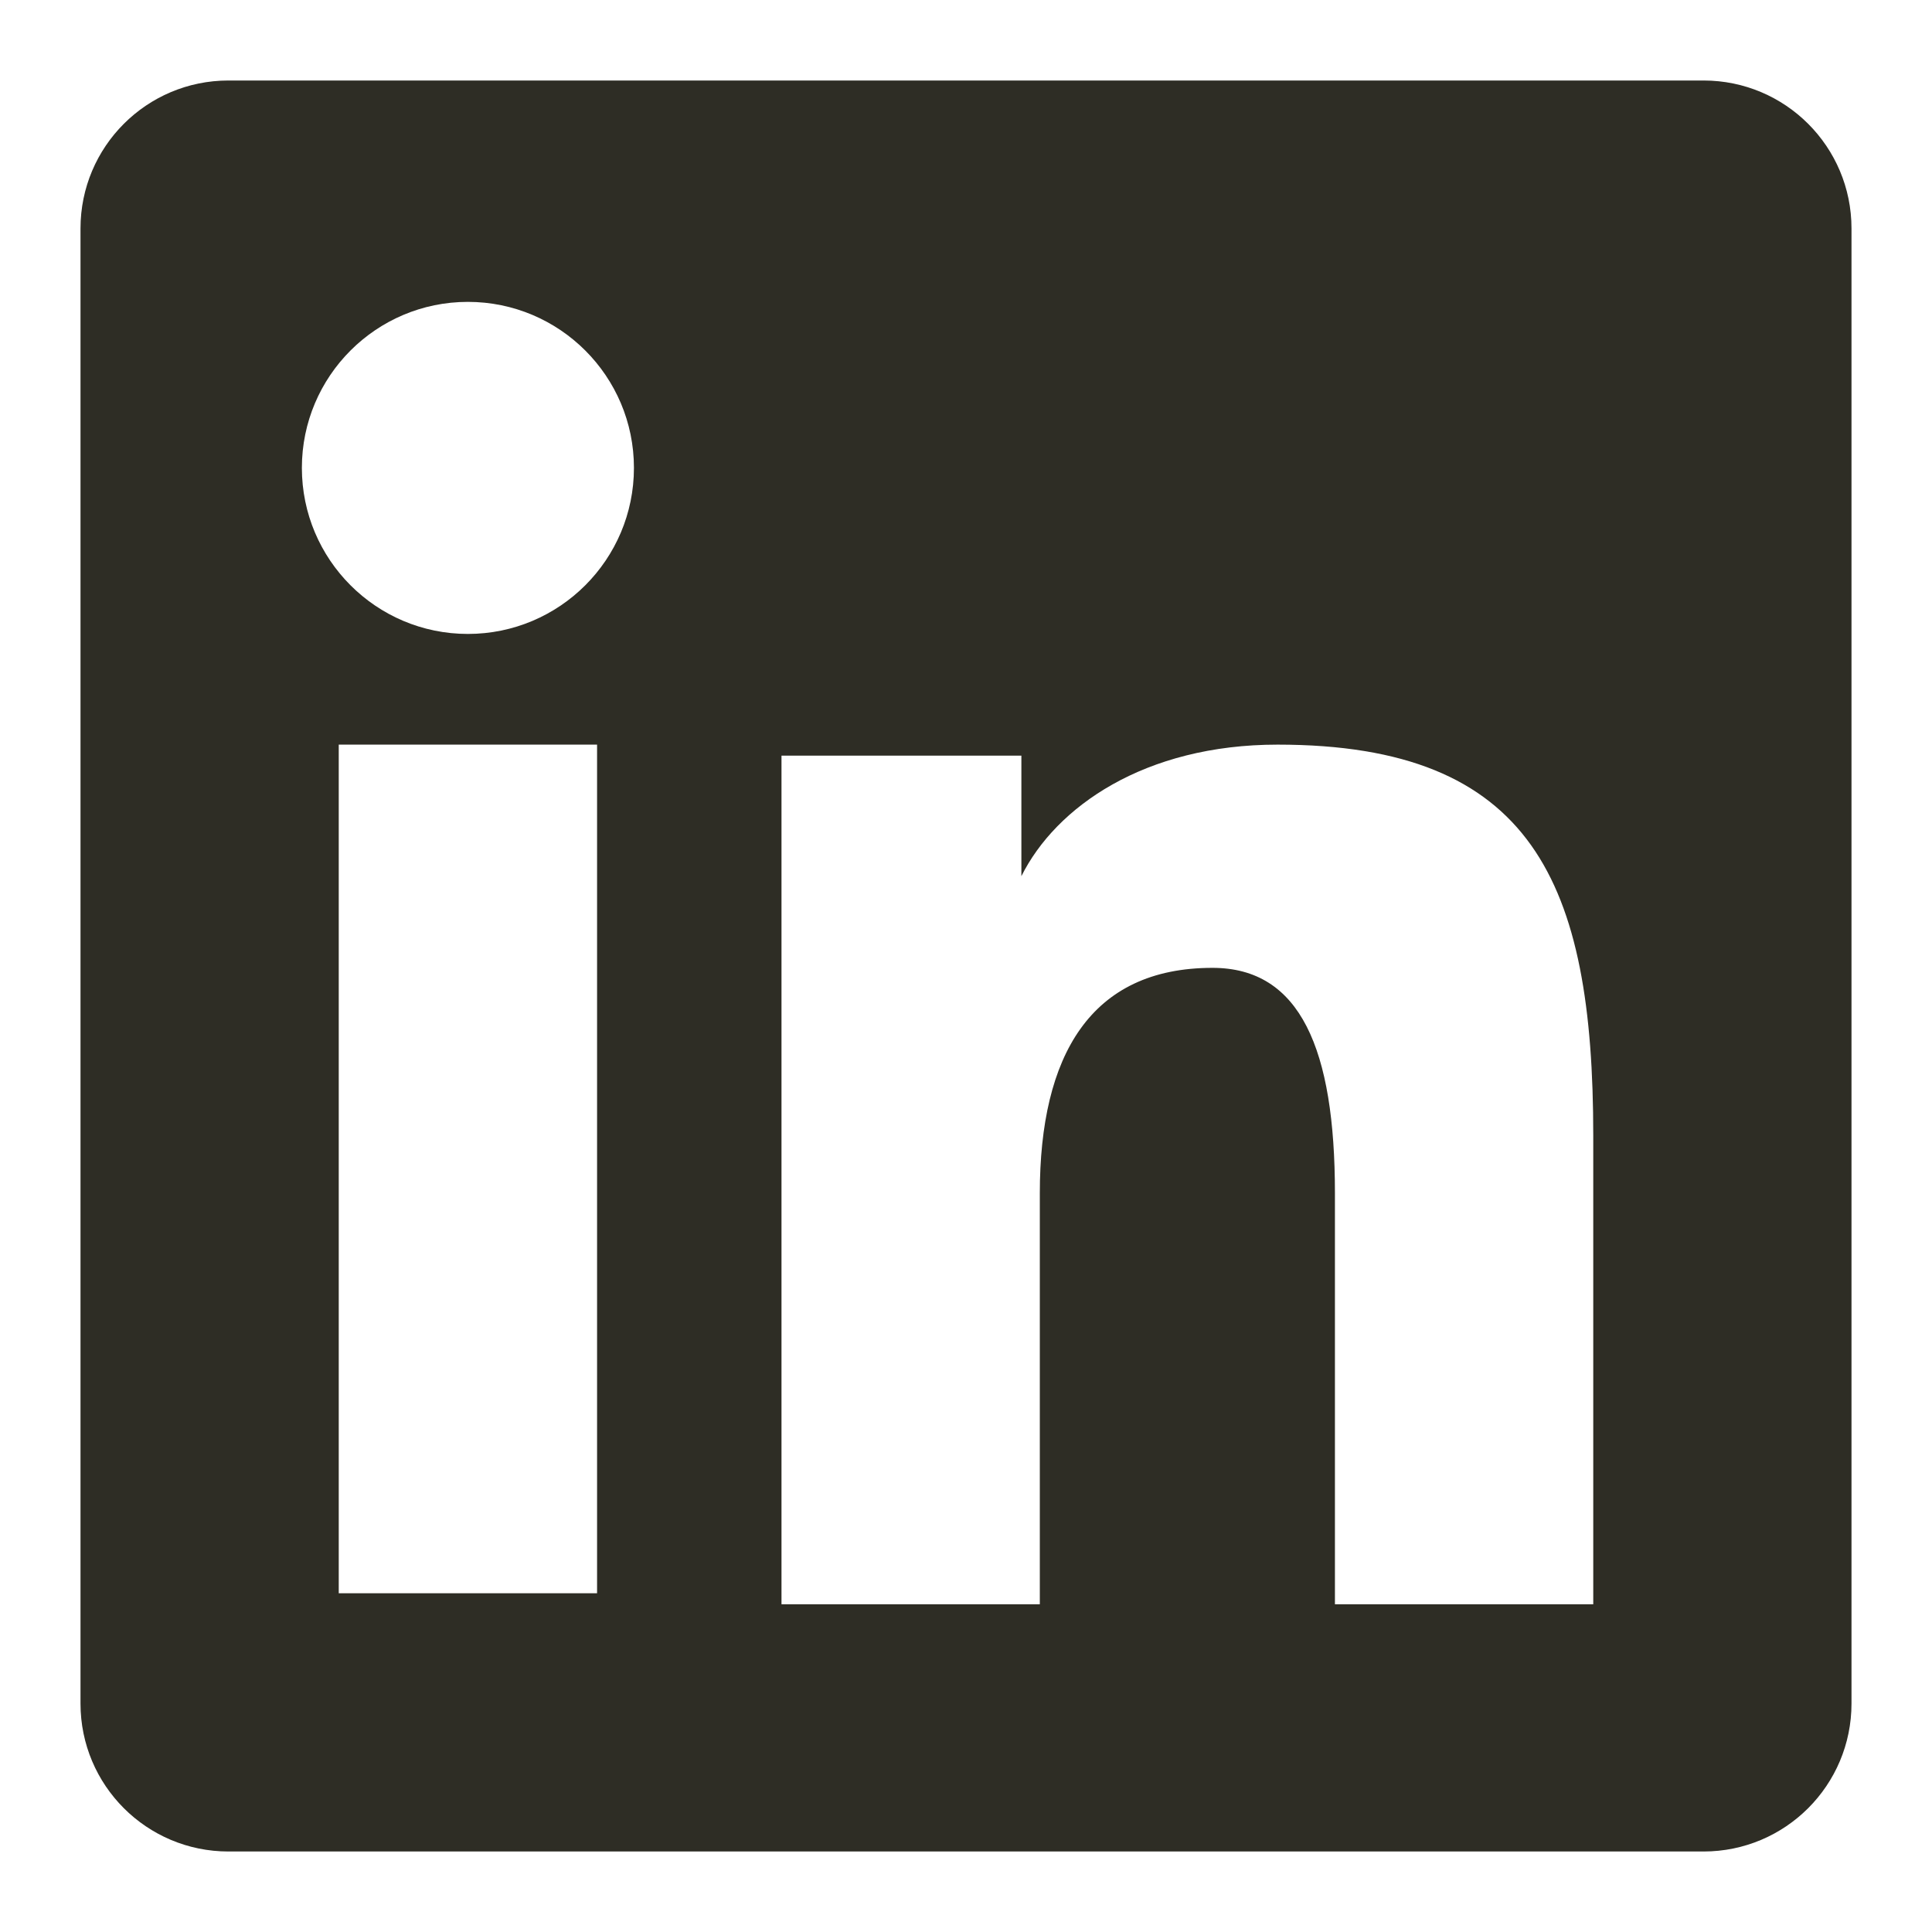 <svg width="24" height="24" viewBox="0 0 24 24" fill="none" xmlns="http://www.w3.org/2000/svg">
    <path fill-rule="evenodd" clip-rule="evenodd" d="M1 2.838C1 1.823 1.822 1 2.838 1H21.162C22.177 1 23 1.822 23 2.838V21.162C23 22.177 22.178 23 21.162 23H2.838C1.823 23 1 22.178 1 21.162V2.838ZM9.708 9.387H12.688V10.884C13.117 10.024 14.217 9.25 15.871 9.25C19.04 9.25 19.792 10.963 19.792 14.107V19.929H16.583V14.823C16.583 13.033 16.154 12.023 15.062 12.023C13.547 12.023 12.917 13.111 12.917 14.823V19.929H9.708V9.387ZM4.208 19.792H7.417V9.25H4.208V19.792ZM7.875 5.812C7.875 6.951 6.951 7.875 5.812 7.875C4.674 7.875 3.75 6.951 3.75 5.812C3.75 4.674 4.674 3.75 5.812 3.75C6.951 3.75 7.875 4.674 7.875 5.812Z" fill="#2E2D25"/>
</svg>
